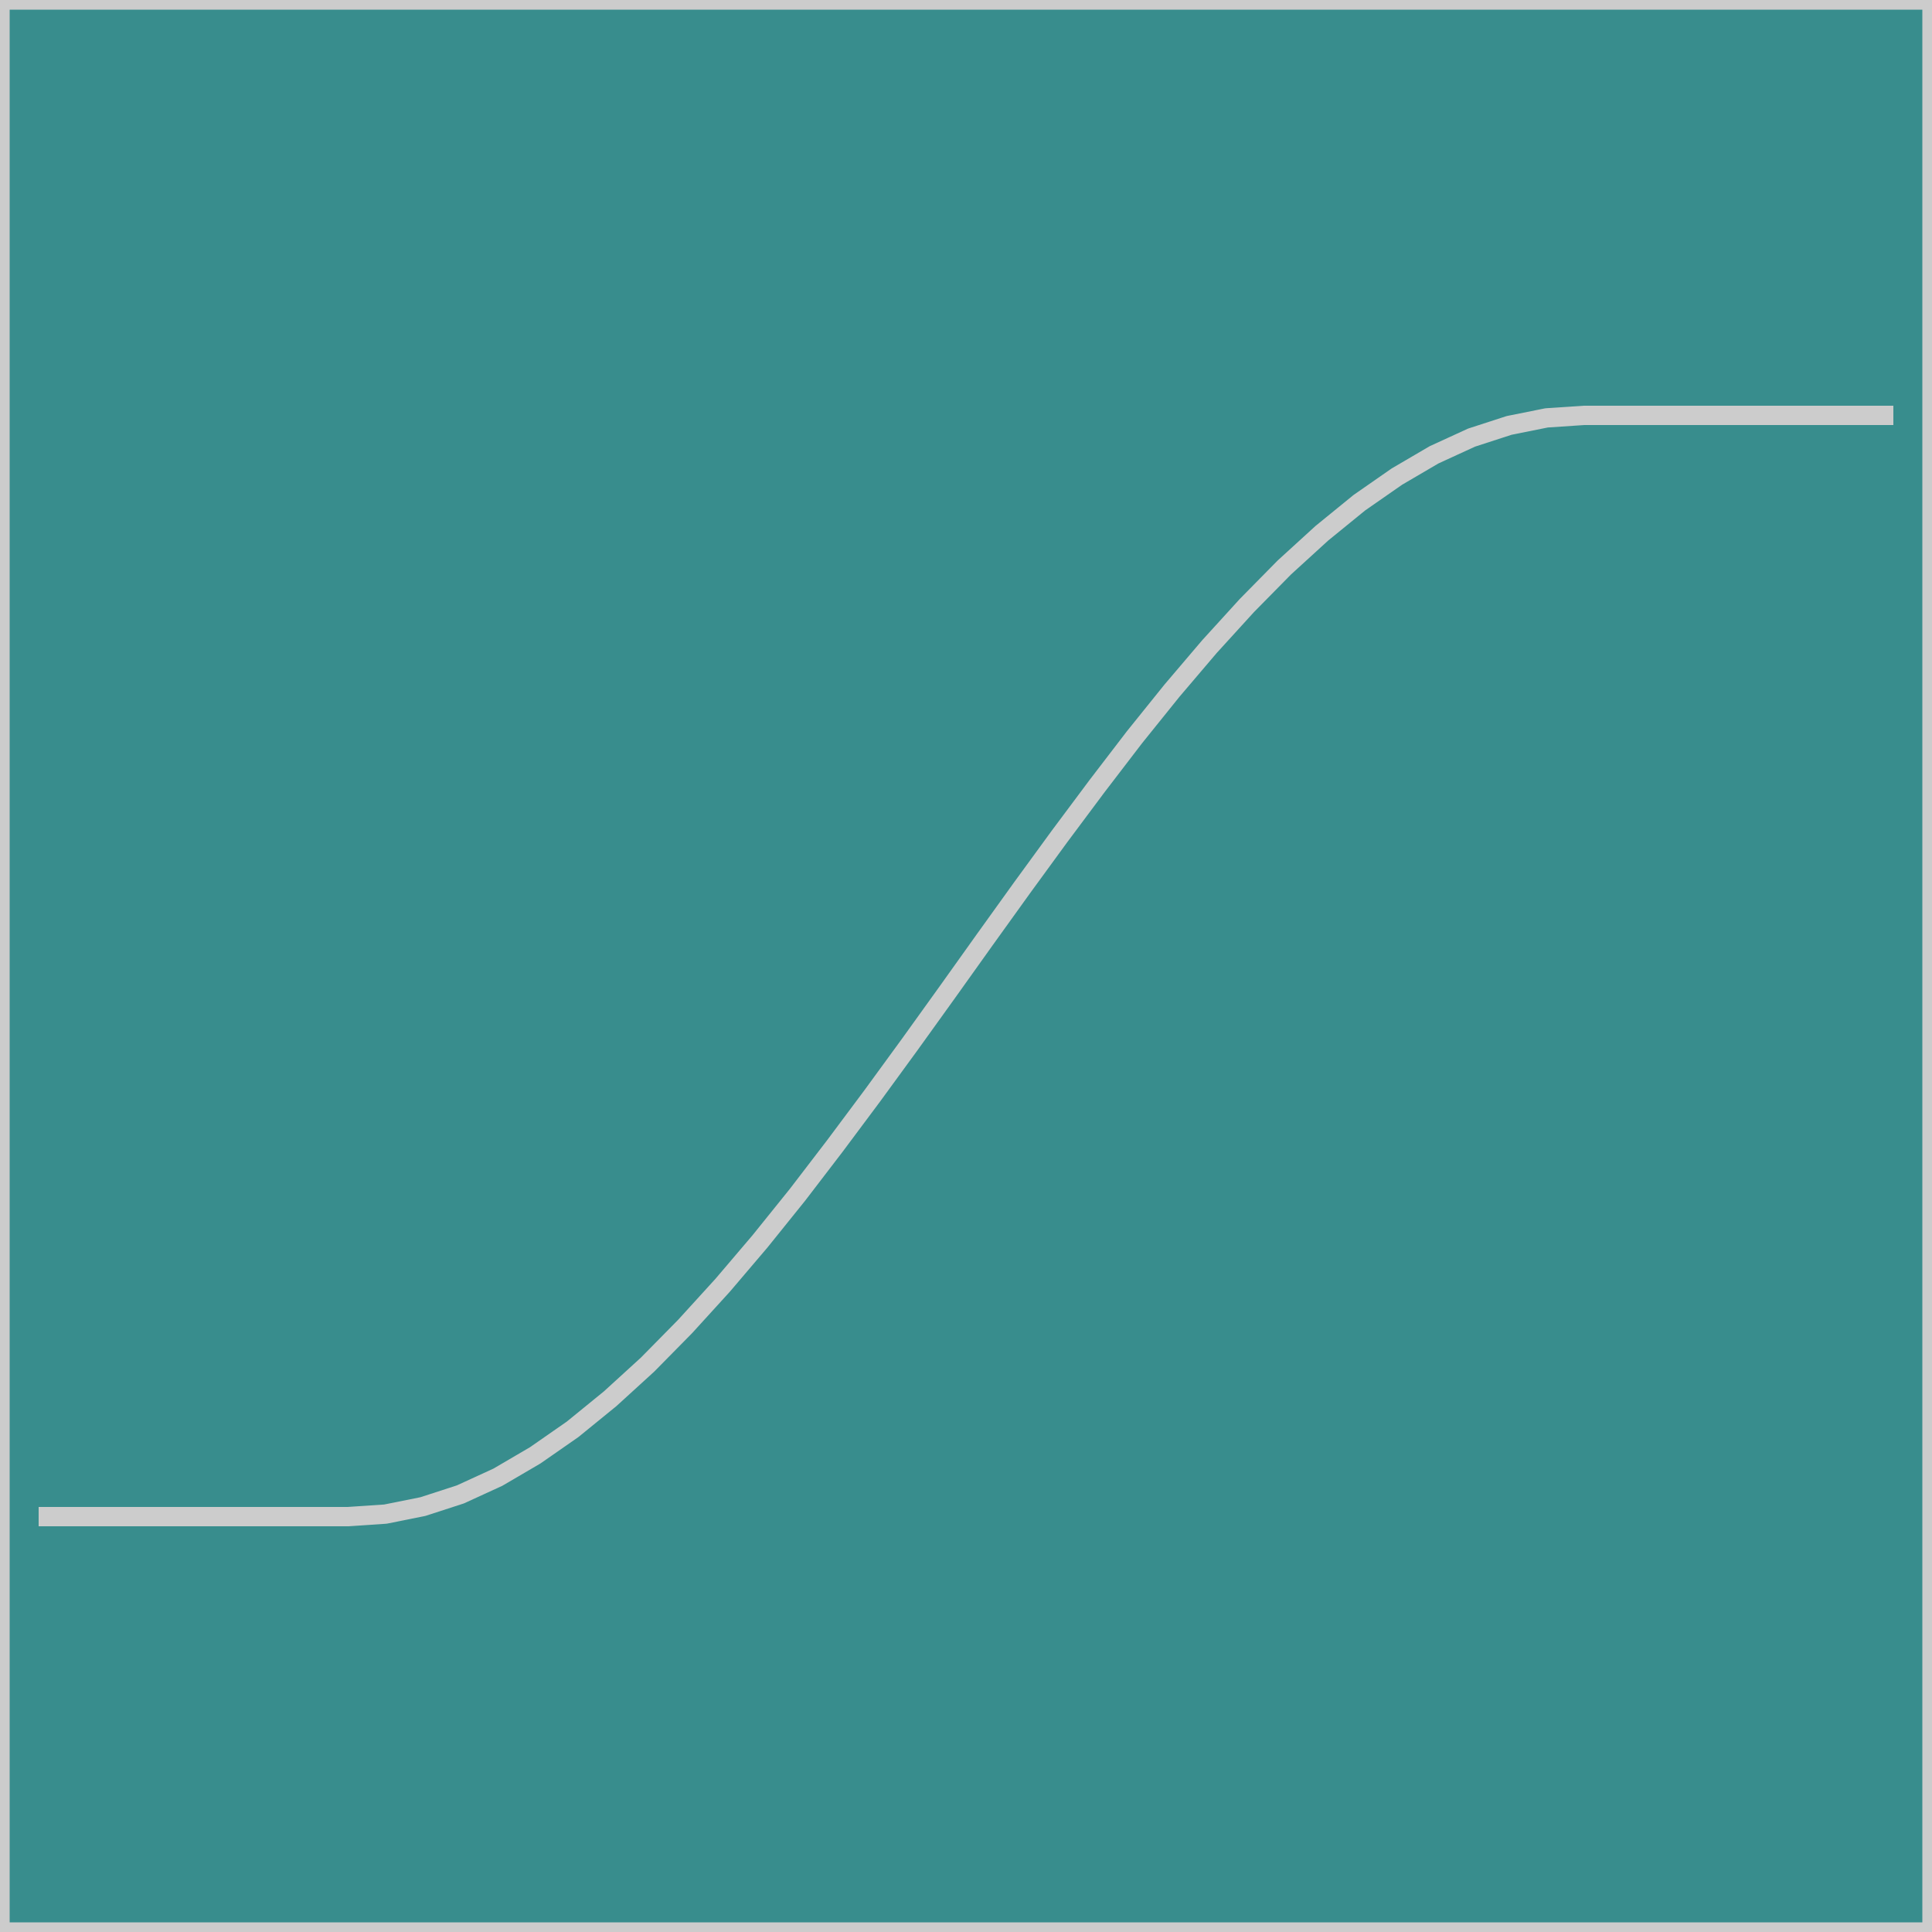 <?xml version="1.0" encoding="UTF-8" standalone="no"?>
<svg width="35.278mm" height="35.278mm"
 viewBox="0 0 100 100"
 xmlns="http://www.w3.org/2000/svg" xmlns:xlink="http://www.w3.org/1999/xlink"  version="1.2" baseProfile="tiny">
<title>CHILI_Ease.icon</title>
<desc>Generated with Qt</desc>
<defs>
</defs>
<g fill="none" stroke="black" stroke-width="1" fill-rule="evenodd" stroke-linecap="square" stroke-linejoin="bevel" >

<g fill="none" stroke="#000000" stroke-opacity="1" stroke-width="1" stroke-linecap="square" stroke-linejoin="bevel" transform="matrix(1,0,0,1,0,0)"
font-family="MS Shell Dlg 2" font-size="8.25" font-weight="400" font-style="normal" 
>
</g>

<g fill="#388d8d" fill-opacity="1" stroke="#388d8d" stroke-opacity="1" stroke-width="1" stroke-linecap="square" stroke-linejoin="bevel" transform="matrix(1,0,0,1,0,0)"
font-family="MS Shell Dlg 2" font-size="8.25" font-weight="400" font-style="normal" 
>
<path vector-effect="non-scaling-stroke" fill-rule="evenodd" d="M0,0 L0,100 L100,100 L100,0 L0,0"/>
</g>

<g fill="#cccccc" fill-opacity="1" stroke="#cccccc" stroke-opacity="1" stroke-width="1" stroke-linecap="square" stroke-linejoin="bevel" transform="matrix(1,0,0,1,0,0)"
font-family="MS Shell Dlg 2" font-size="8.25" font-weight="400" font-style="normal" 
>
<polyline fill="none" vector-effect="non-scaling-stroke" points="0,0 0,100 100,100 100,0 0,0 " />
</g>

<g fill="#cccccc" fill-opacity="1" stroke="#cccccc" stroke-opacity="1" stroke-width="1" stroke-linecap="square" stroke-linejoin="bevel" transform="matrix(1,0,0,1,0,0)"
font-family="MS Shell Dlg 2" font-size="8.25" font-weight="400" font-style="normal" 
>
<polyline fill="none" vector-effect="non-scaling-stroke" points="2.5,78.5 4.44,78.5 6.38,78.5 8.32,78.5 10.26,78.5 12.19,78.5 14.13,78.5 16.07,78.5 18.01,78.5 19.95,78.37 21.89,77.98 23.83,77.35 25.77,76.46 27.7,75.33 29.64,73.98 31.58,72.4 33.52,70.63 35.46,68.66 37.4,66.53 39.34,64.25 41.28,61.84 43.21,59.32 45.15,56.72 47.09,54.06 49.03,51.36 50.97,48.64 52.91,45.94 54.85,43.28 56.79,40.68 58.72,38.16 60.66,35.75 62.6,33.47 64.54,31.34 66.48,29.37 68.42,27.6 70.36,26.02 72.3,24.67 74.23,23.54 76.17,22.65 78.11,22.02 80.05,21.63 81.99,21.5 83.93,21.5 85.87,21.5 87.81,21.5 89.74,21.5 91.68,21.5 93.62,21.5 95.56,21.5 97.5,21.5 " />
</g>
</g>
</svg>
